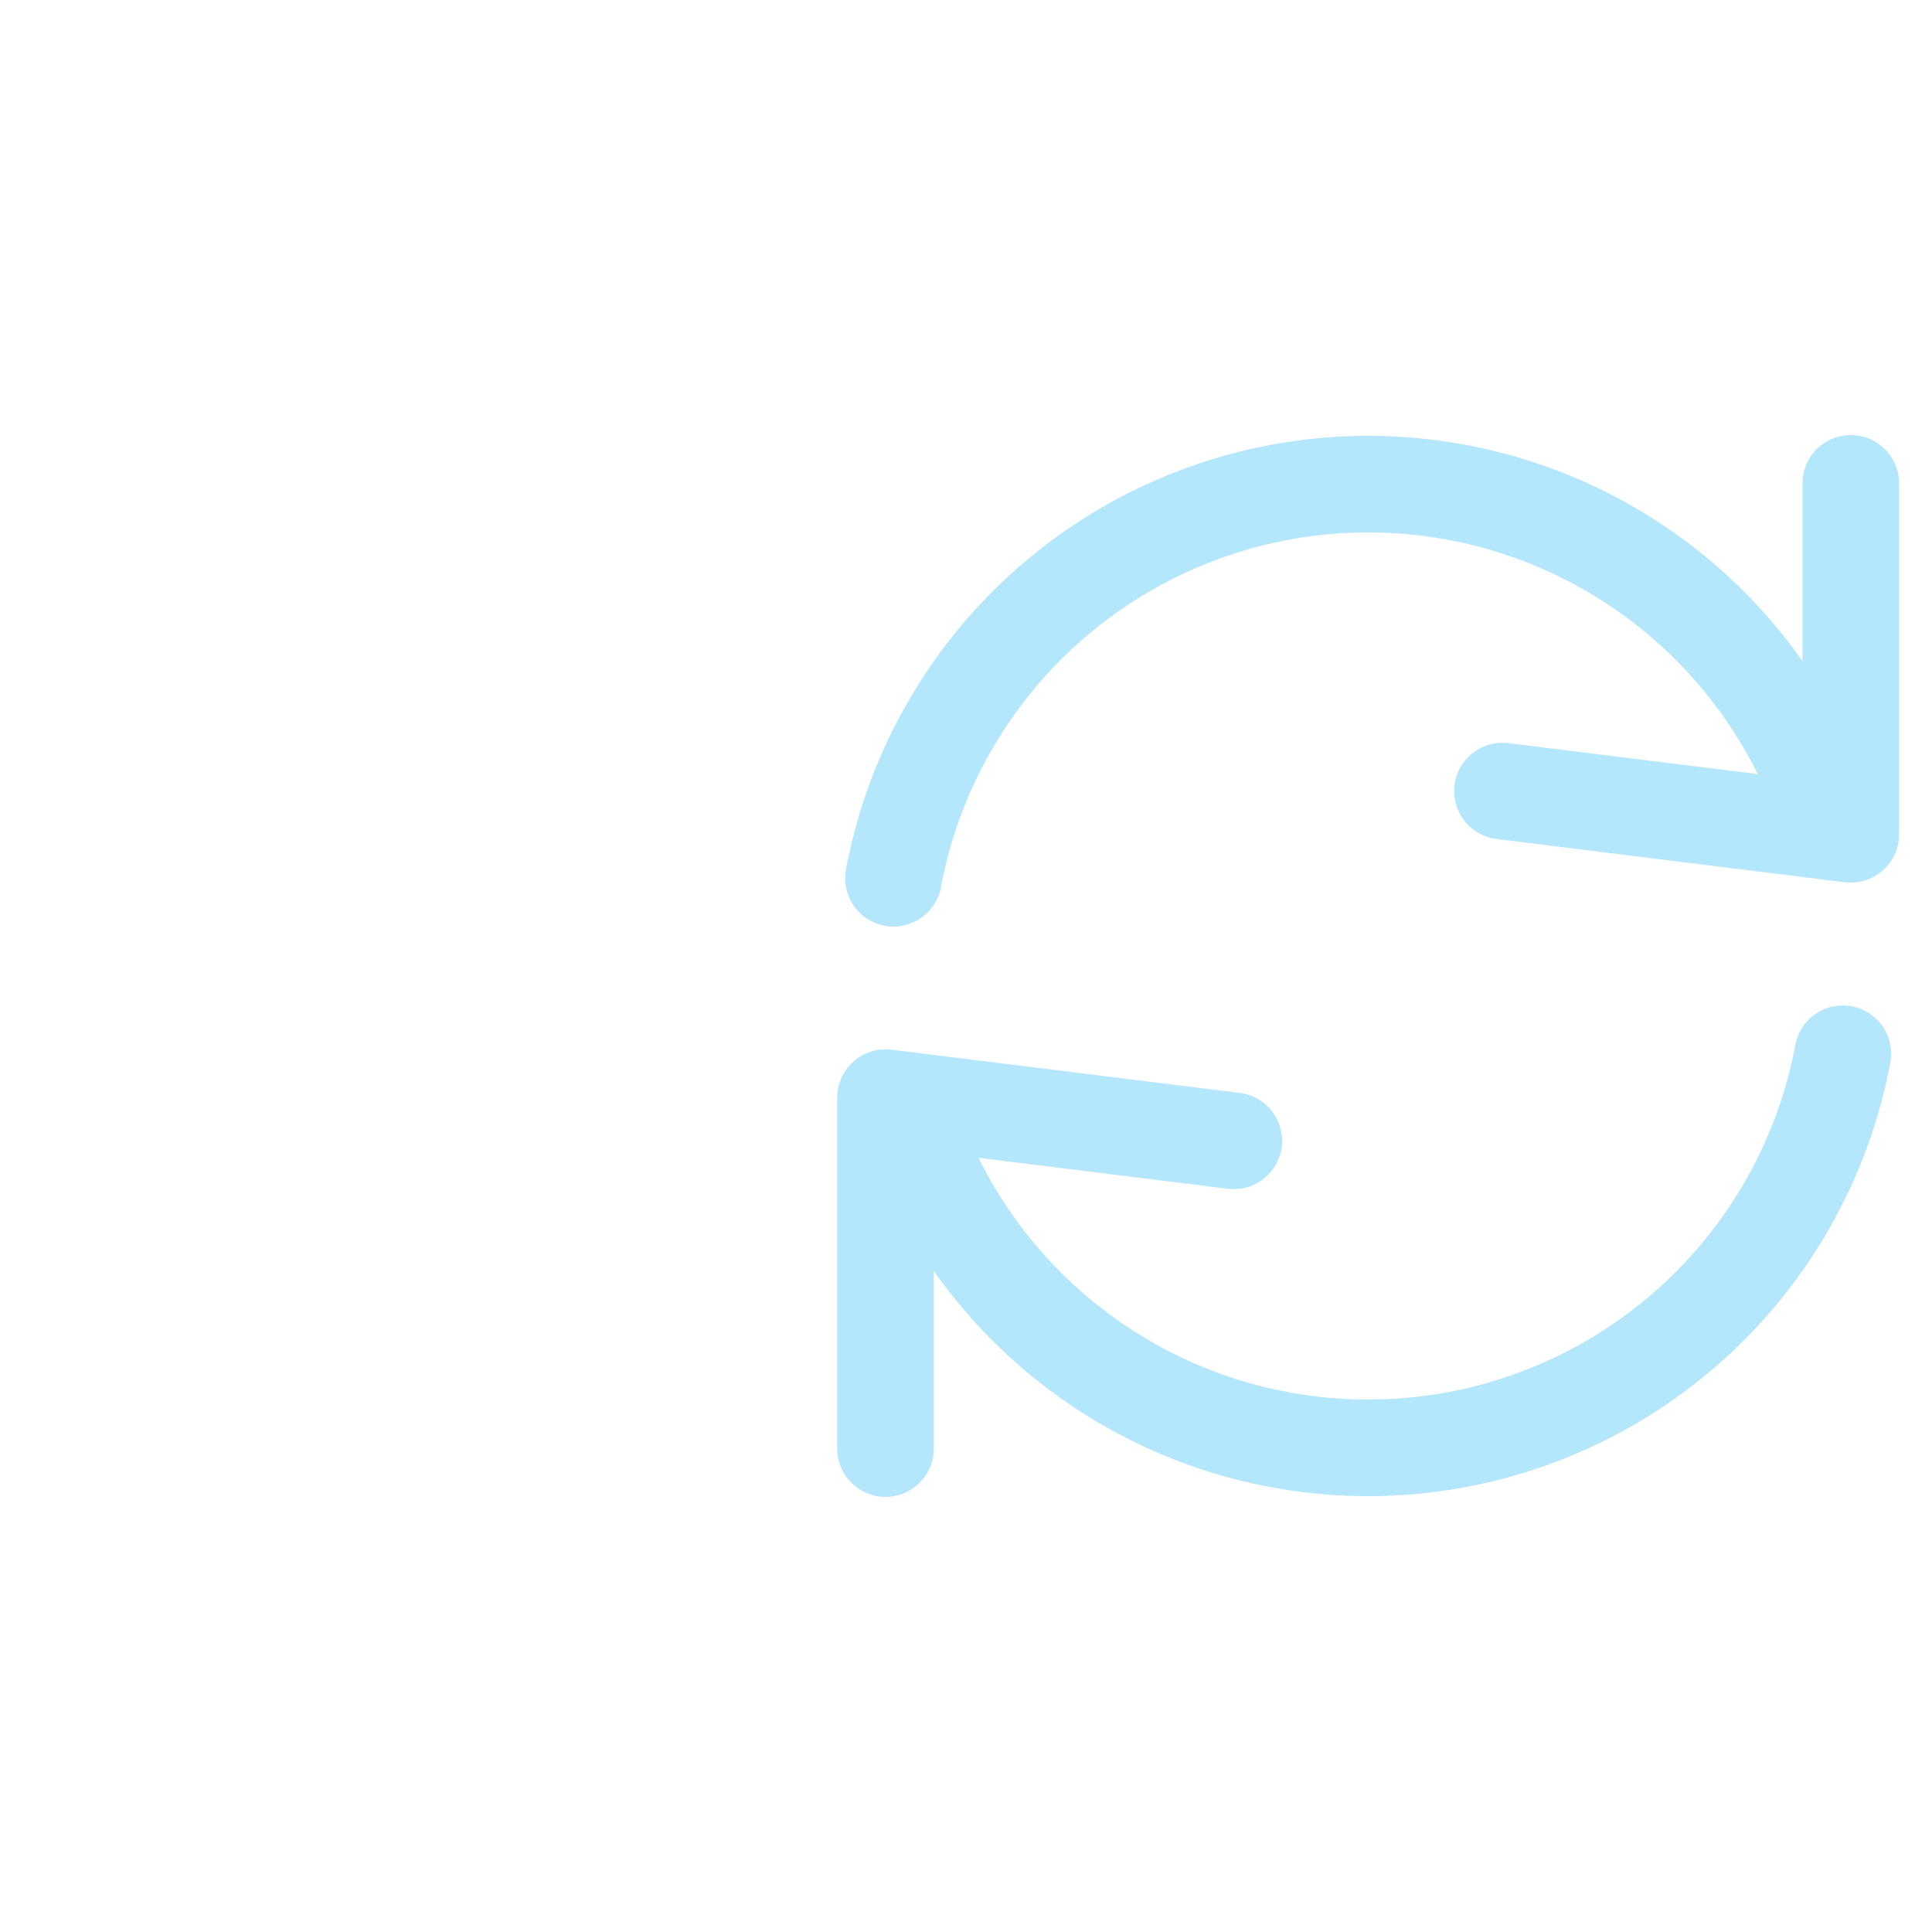 <svg id="ic_reload" xmlns="http://www.w3.org/2000/svg" width="24" height="24" viewBox="0 0 24 24">
  <rect id="Rectangle_72" data-name="Rectangle 72" width="24" height="24" fill="none"/>
  <g id="Group_17569" data-name="Group 17569" transform="translate(10.5 5.504)">
    <path id="Path_15319" data-name="Path 15319" d="M.591,5.406a6,6,0,0,1,11.658-.574" transform="translate(0.008)" fill="none" stroke="#b4e7fb" stroke-linecap="round" stroke-linejoin="round" stroke-width="1.2"/>
    <path id="Path_15320" data-name="Path 15320" d="M11.858.5V4.86L7.531,4.323" transform="translate(0.633)" fill="none" stroke="#b4e7fb" stroke-linecap="round" stroke-linejoin="round" stroke-width="1.2"/>
    <path id="Path_15321" data-name="Path 15321" d="M12.373,7A6,6,0,0,1,.715,7.574" transform="translate(0.019 0.586)" fill="none" stroke="#b4e7fb" stroke-linecap="round" stroke-linejoin="round" stroke-width="1.2"/>
    <path id="Path_15322" data-name="Path 15322" d="M.5,11.86V7.5l4.327.537" transform="translate(0 0.631)" fill="none" stroke="#b4e7fb" stroke-linecap="round" stroke-linejoin="round" stroke-width="1.2"/>
  </g>
</svg>
